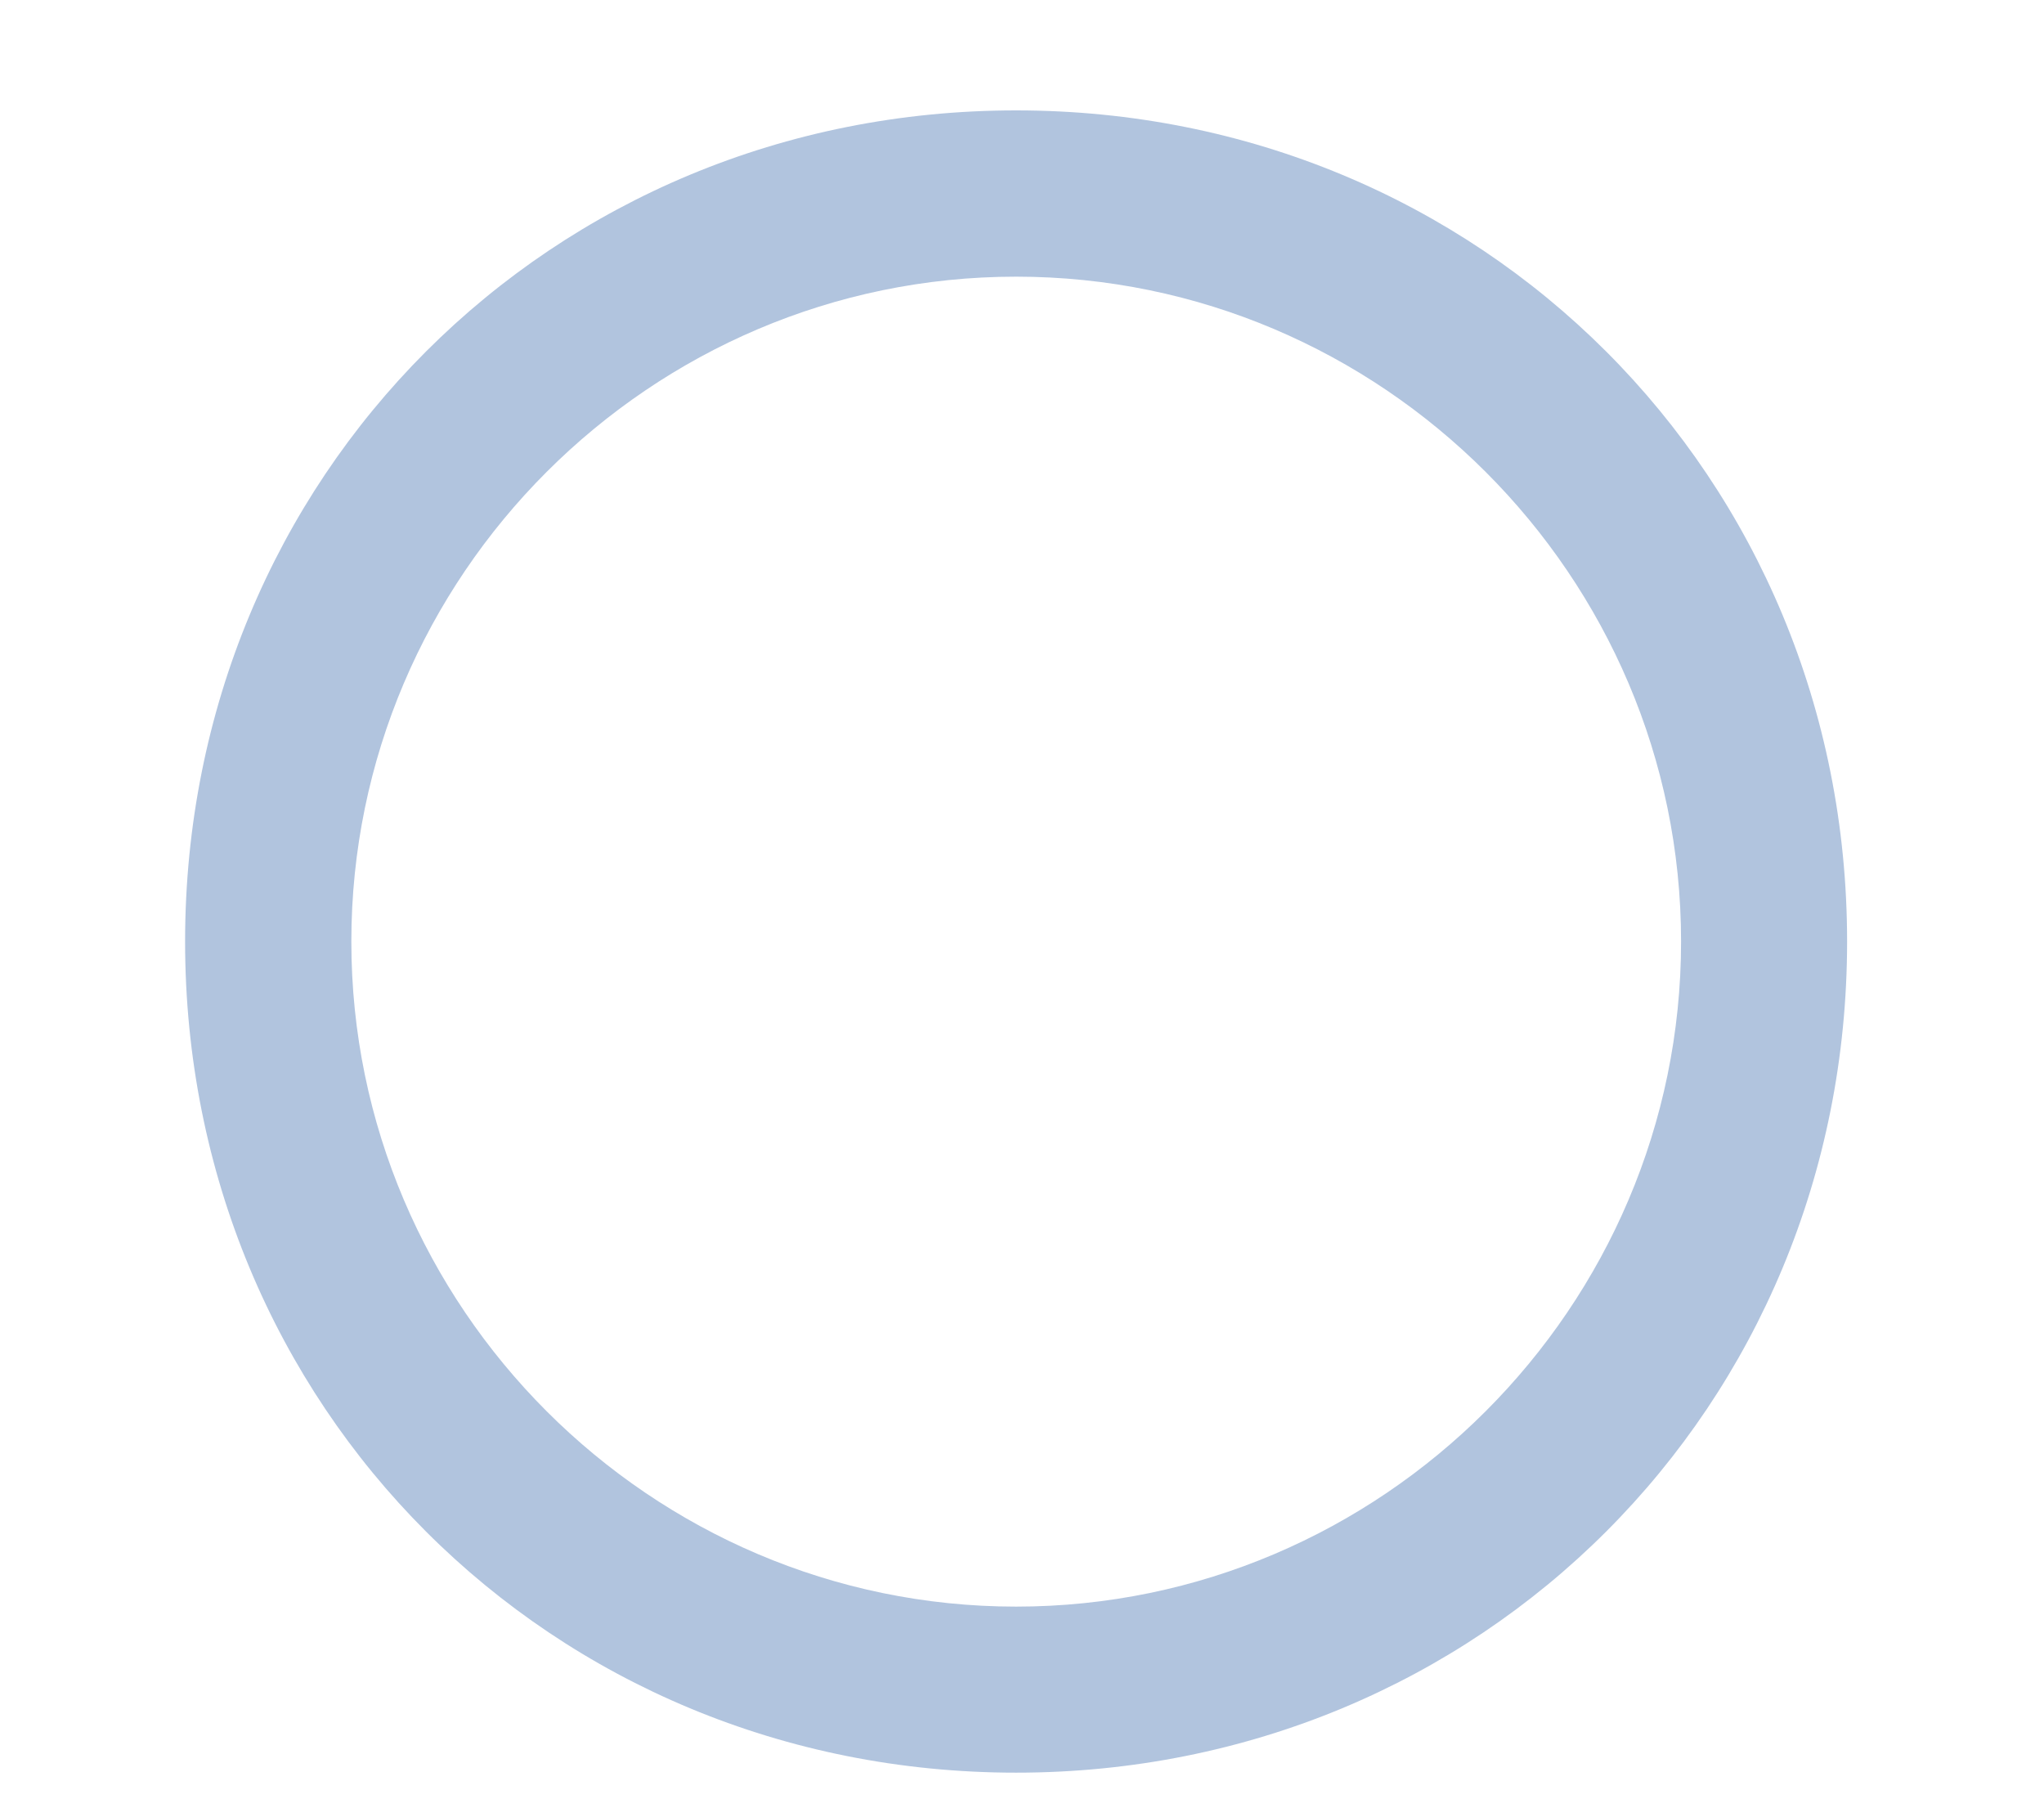 ﻿<?xml version="1.0" encoding="utf-8"?>
<svg version="1.1" xmlns:xlink="http://www.w3.org/1999/xlink" width="9px" height="8px" xmlns="http://www.w3.org/2000/svg">
  <g transform="matrix(1 0 0 1 -180 -127 )">
    <path d="M 1.547 4.145  C 1.547 2.535  2.864 1.218  4.474 1.218  C 6.084 1.218  7.402 2.535  7.402 4.145  C 7.402 5.755  6.084 7.073  4.474 7.073  C 2.864 7.073  1.547 5.755  1.547 4.145  Z M 8.133 4.145  C 8.133 2.096  6.523 0.486  4.474 0.486  C 2.425 0.486  0.815 2.096  0.815 4.145  C 0.815 6.194  2.425 7.804  4.474 7.804  C 6.523 7.804  8.133 6.194  8.133 4.145  Z " fill-rule="nonzero" fill="#b1c4de" stroke="none" transform="matrix(1 0 0 1 180 127 )" />
  </g>
</svg>